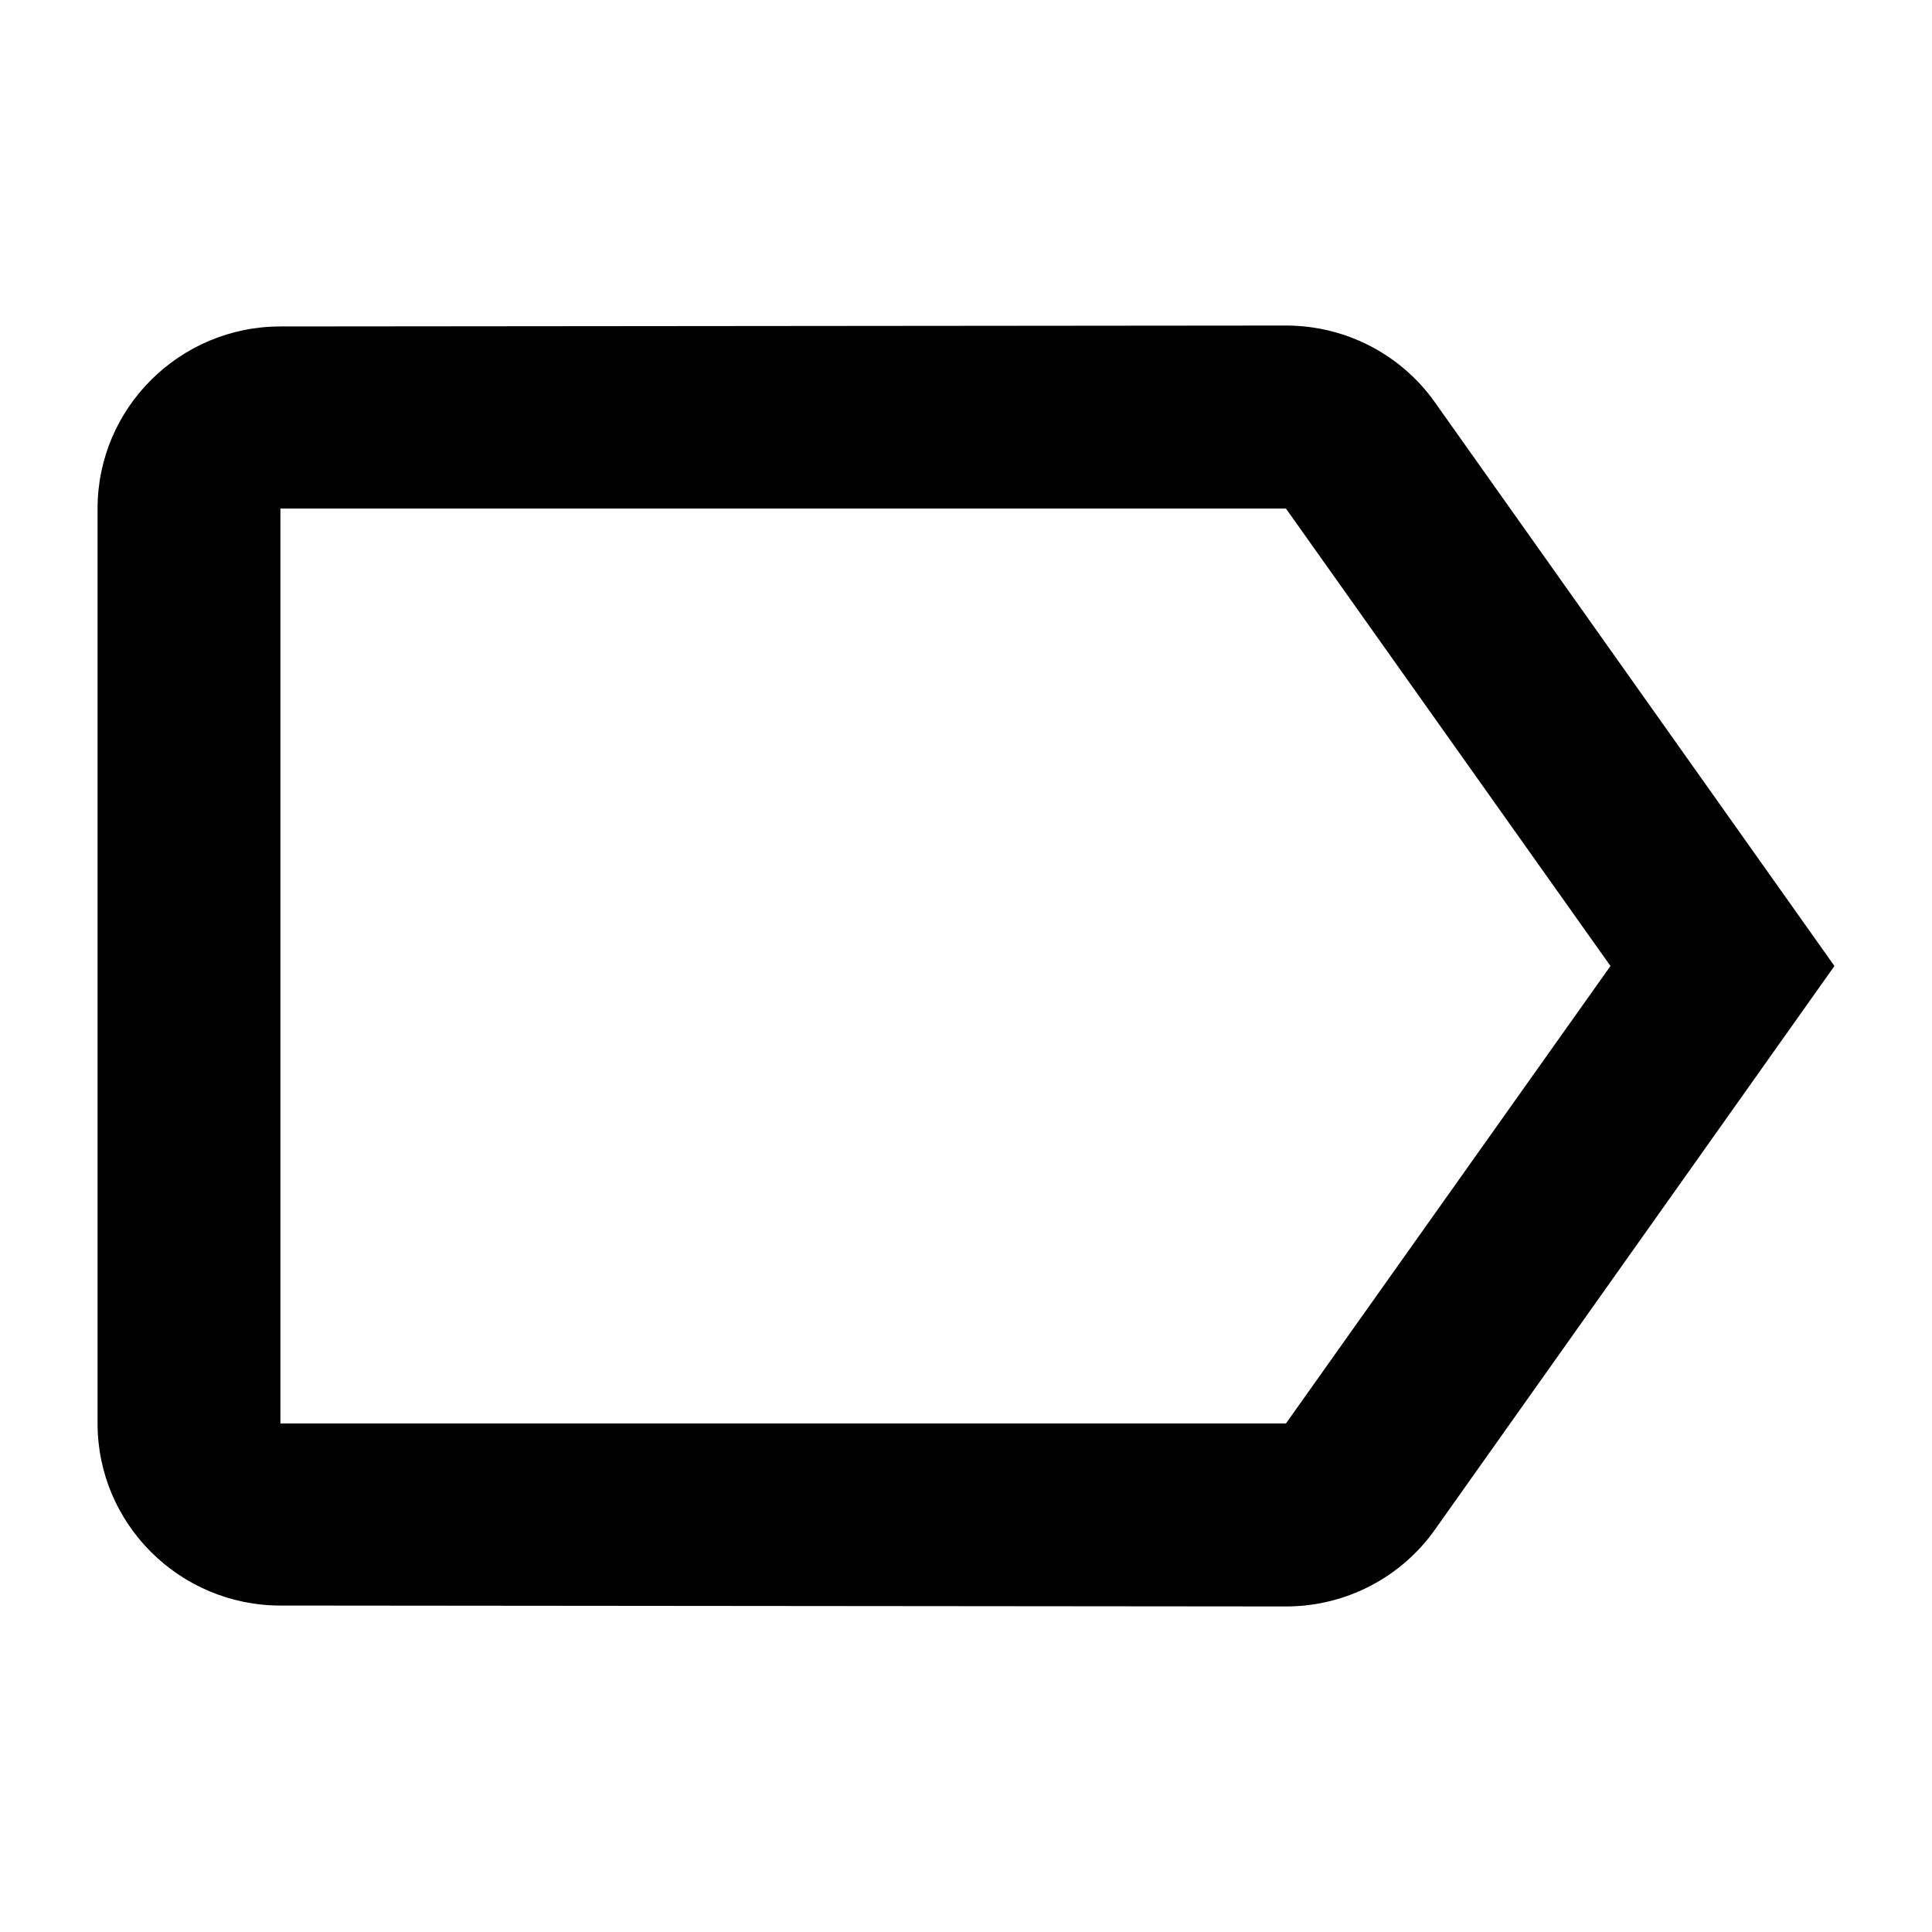 <?xml version="1.0" encoding="UTF-8" standalone="no"?>
<!-- Created with Inkscape (http://www.inkscape.org/) -->

<svg
   width="1000"
   height="1000"
   version="1.1"
   id="svg8"
   xmlns="http://www.w3.org/2000/svg"
   xmlns:svg="http://www.w3.org/2000/svg"
   xmlns:rdf="http://www.w3.org/1999/02/22-rdf-syntax-ns#"
   xmlns:cc="http://creativecommons.org/ns#"
   xmlns:dc="http://purl.org/dc/elements/1.1/">
  <defs
     id="defs5498" />
  <path
     style="fill:#000000;fill-opacity:1;fill-rule:nonzero;stroke:none"
     d="M 742.73,208.281 C 725.695,184.129 697.309,168.5 665.605,168.5 l -520.473,0.473 C 93.086,168.973 50.5,211.121 50.5,263.215 v 473.57 c 0,52.094 42.586,94.242 94.633,94.242 L 665.605,831.5 c 31.703,0 60.09,-15.629 77.125,-39.781 L 949.5,500 Z m -77.125,528.504 H 145.133 V 263.215 H 665.605 L 833.578,500 Z m 0,0"
     id="path6" />
</svg>
